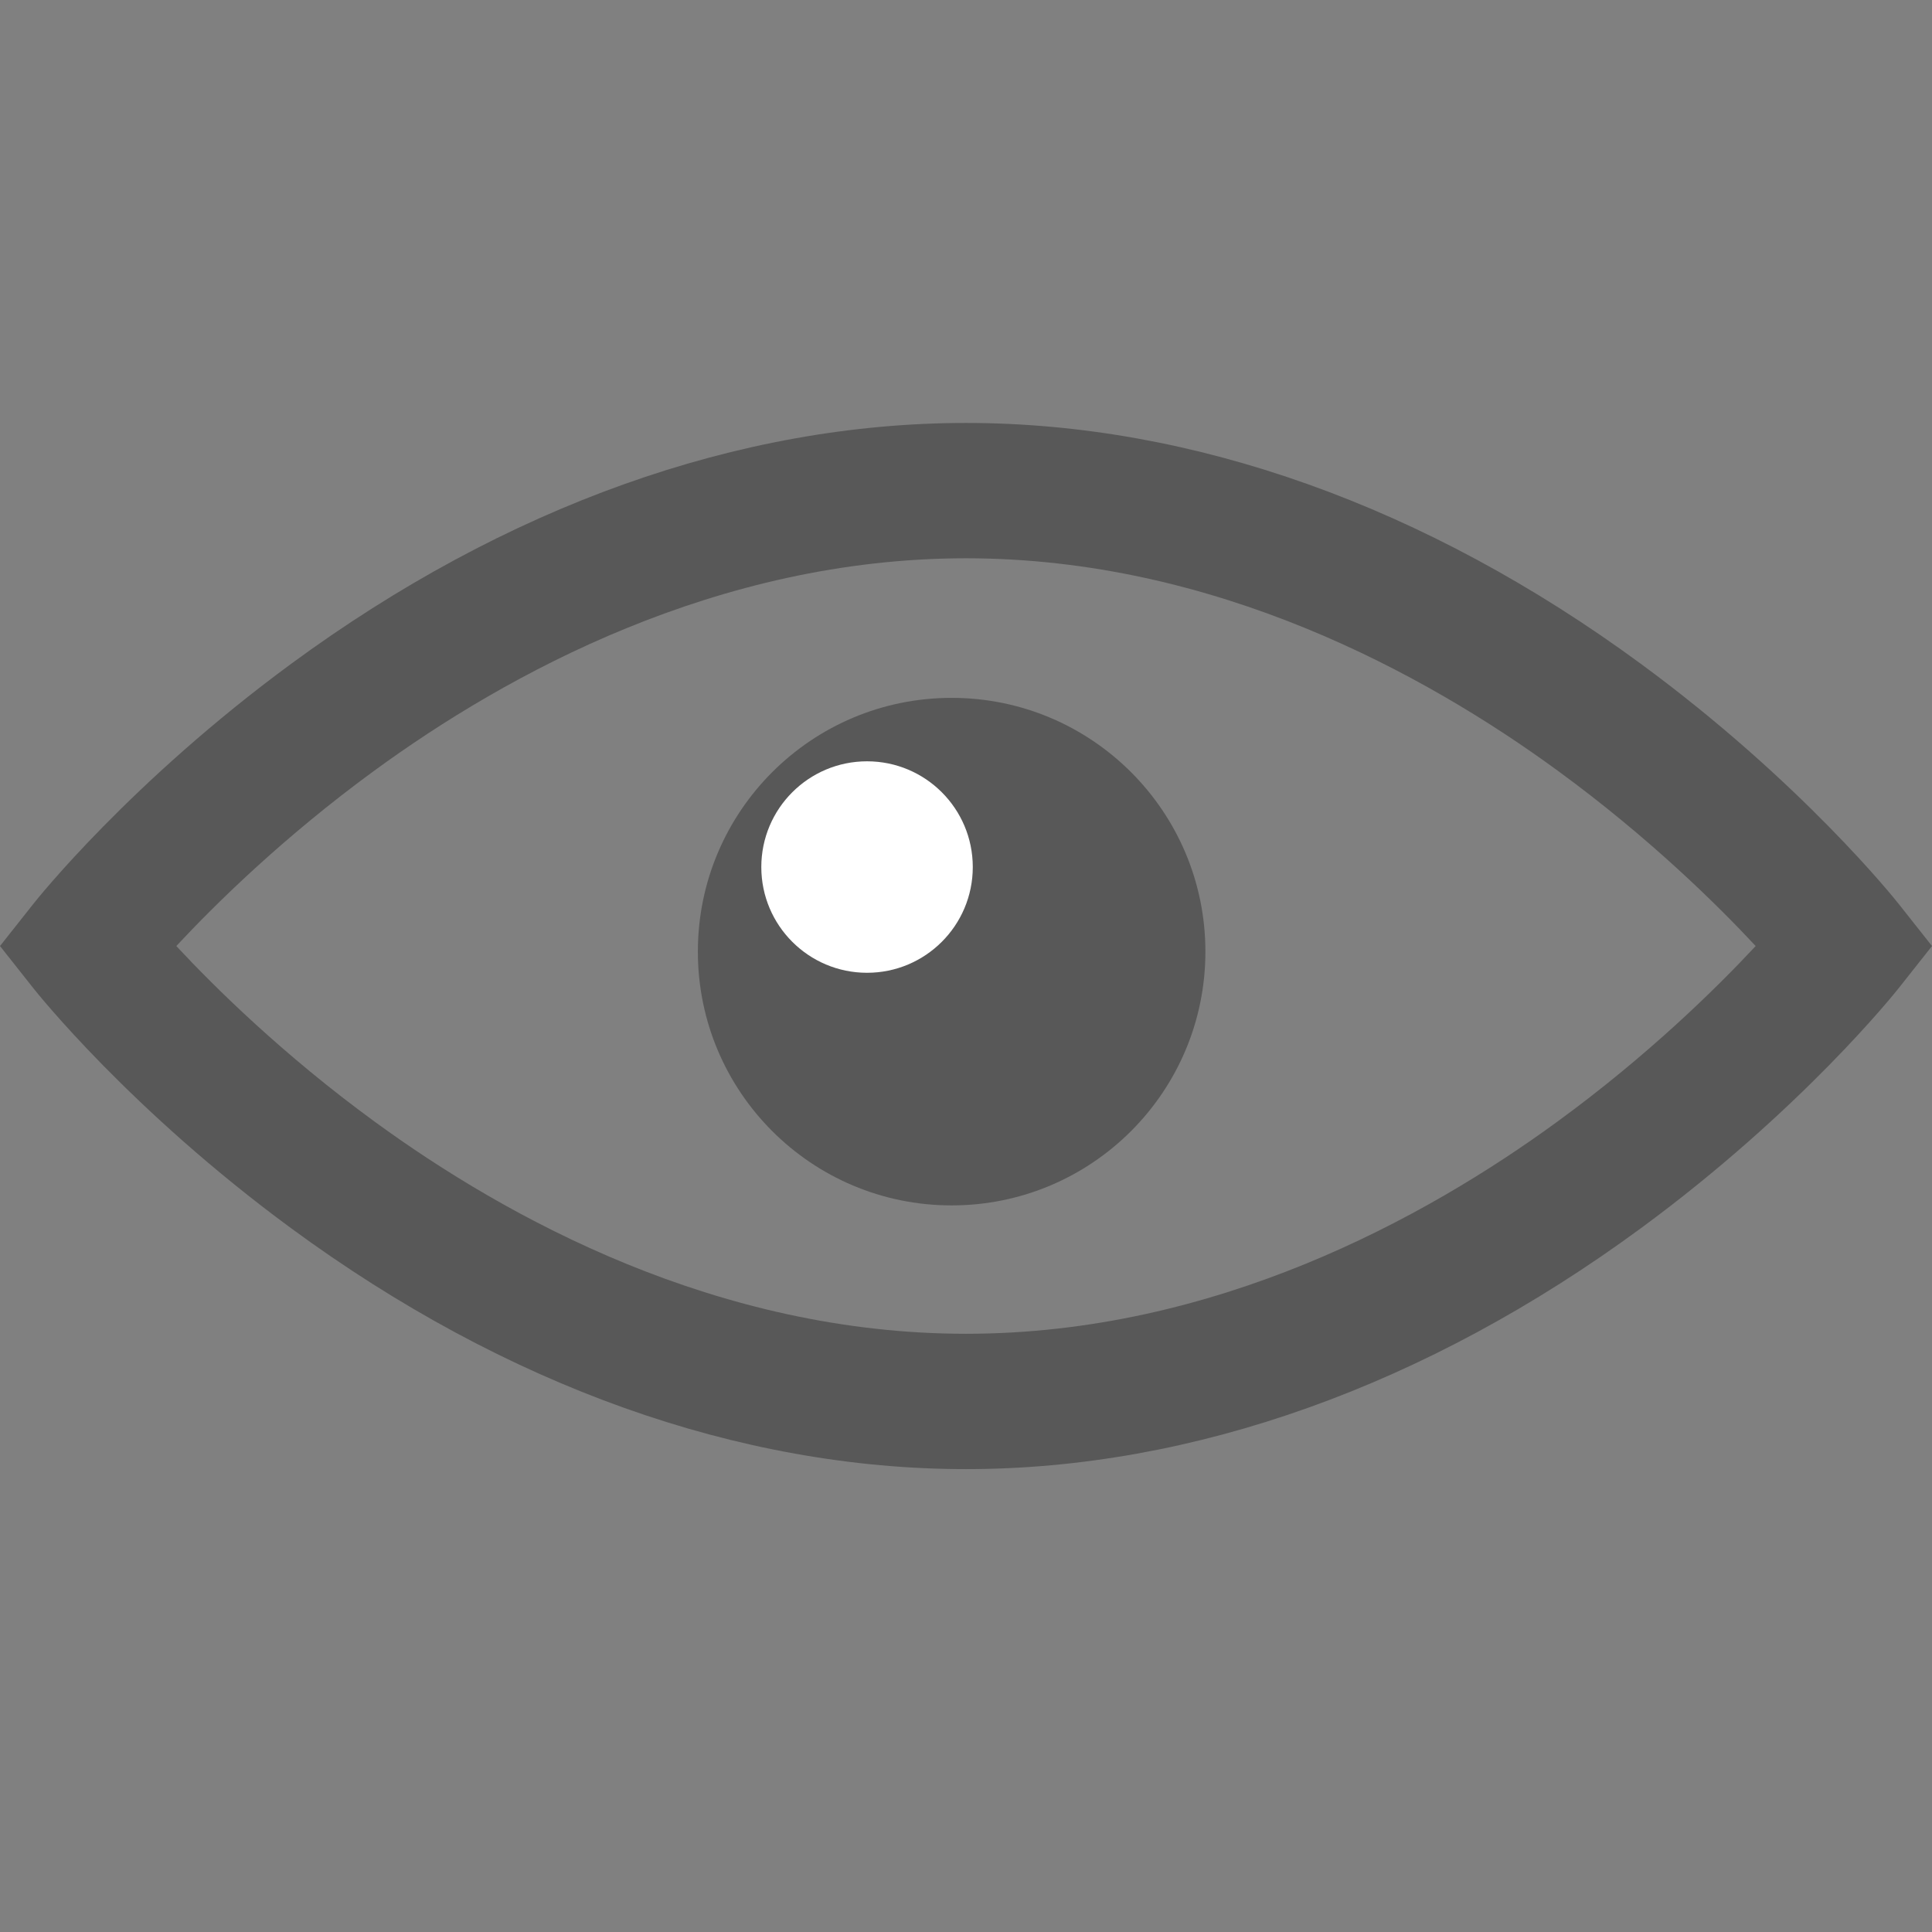 <svg width="456.793" height="456.793" xmlns="http://www.w3.org/2000/svg" xmlns:svg="http://www.w3.org/2000/svg">
    <rect width="100%" height="100%" fill="#808080" stroke="none"/>
    <g>
        <g id="svg_1">
            <g id="svg_2">
                <path id="svg_3" d="m448.947,213.754c-0.924,-1.168 -23.057,-28.933 -61,-56.81c-50.707,-37.253 -105.879,-56.944 -159.551,-56.944c-53.673,0 -108.845,19.691 -159.551,56.944c-37.944,27.876 -60.077,55.642 -61,56.81l-7.845,9.922l7.845,9.923c0.923,1.168 23.056,28.934 61,56.811c50.707,37.252 105.878,56.943 159.551,56.943c53.672,0 108.844,-19.691 159.551,-56.943c37.943,-27.877 60.076,-55.643 61,-56.811l7.846,-9.923l-7.846,-9.922zm-80.674,51.4c-31.354,22.9 -81.072,50.199 -139.877,50.199s-108.524,-27.299 -139.877,-50.199c-21.516,-15.715 -37.641,-31.609 -46.834,-41.478c9.197,-9.872 25.32,-25.764 46.833,-41.478c31.354,-22.901 81.072,-50.2 139.877,-50.2c58.804,0 108.525,27.299 139.876,50.2c21.516,15.715 37.641,31.609 46.834,41.477c-9.195,9.873 -25.32,25.766 -46.832,41.479z" fill="#585858"/>
            </g>
        </g>
        <ellipse id="svg_4" fill="#585858" cx="225" cy="225" rx="60" ry="60"/>
        <ellipse id="svg_5" fill="#ffffff" cx="205" cy="205" rx="25" ry="25"/>
    </g>
</svg>